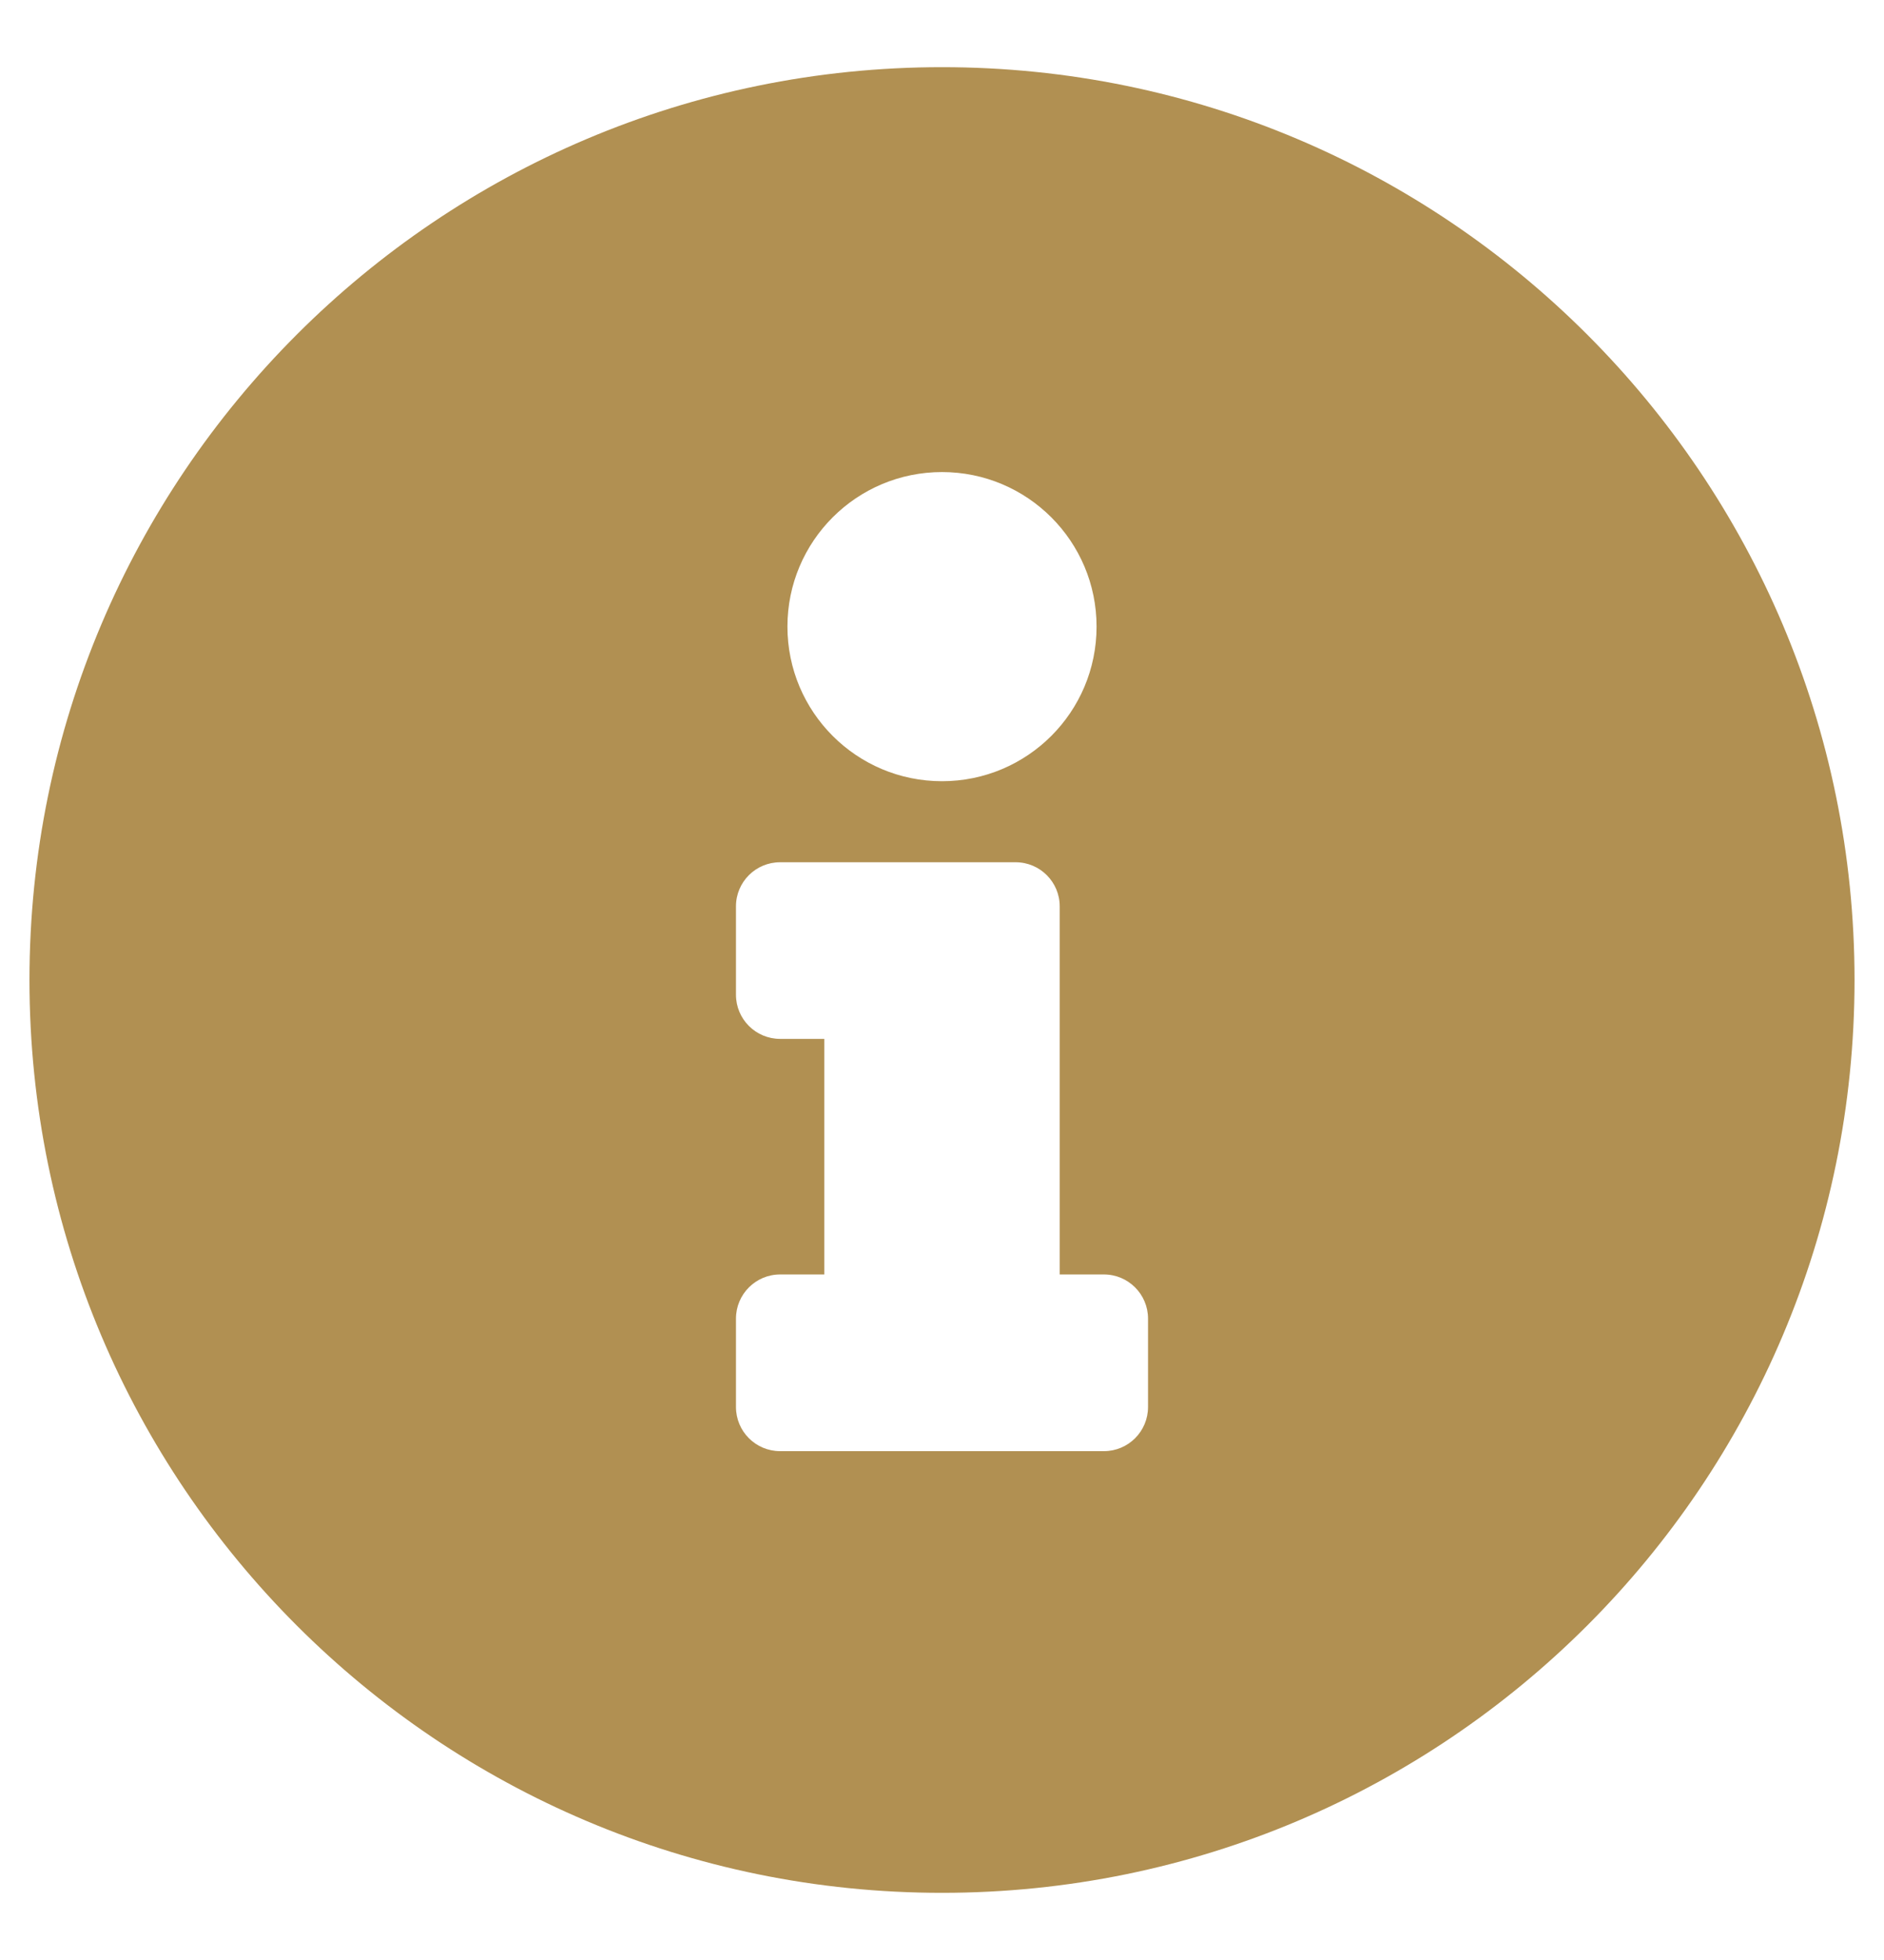 <svg width="25" height="26" viewBox="0 0 25 26" fill="none" xmlns="http://www.w3.org/2000/svg">
<path d="M12.5 0.891C5.813 0.891 0.391 6.315 0.391 13C0.391 19.689 5.813 25.109 12.5 25.109C19.187 25.109 24.609 19.689 24.609 13C24.609 6.315 19.187 0.891 12.5 0.891ZM12.5 6.262C13.633 6.262 14.551 7.18 14.551 8.312C14.551 9.445 13.633 10.363 12.5 10.363C11.367 10.363 10.449 9.445 10.449 8.312C10.449 7.18 11.367 6.262 12.5 6.262ZM15.234 18.664C15.234 18.988 14.972 19.25 14.648 19.25H10.352C10.028 19.25 9.766 18.988 9.766 18.664V17.492C9.766 17.169 10.028 16.906 10.352 16.906H10.938V13.781H10.352C10.028 13.781 9.766 13.519 9.766 13.195V12.023C9.766 11.7 10.028 11.438 10.352 11.438H13.477C13.8 11.438 14.062 11.7 14.062 12.023V16.906H14.648C14.972 16.906 15.234 17.169 15.234 17.492V18.664Z" fill="#B19052"/>
</svg>
